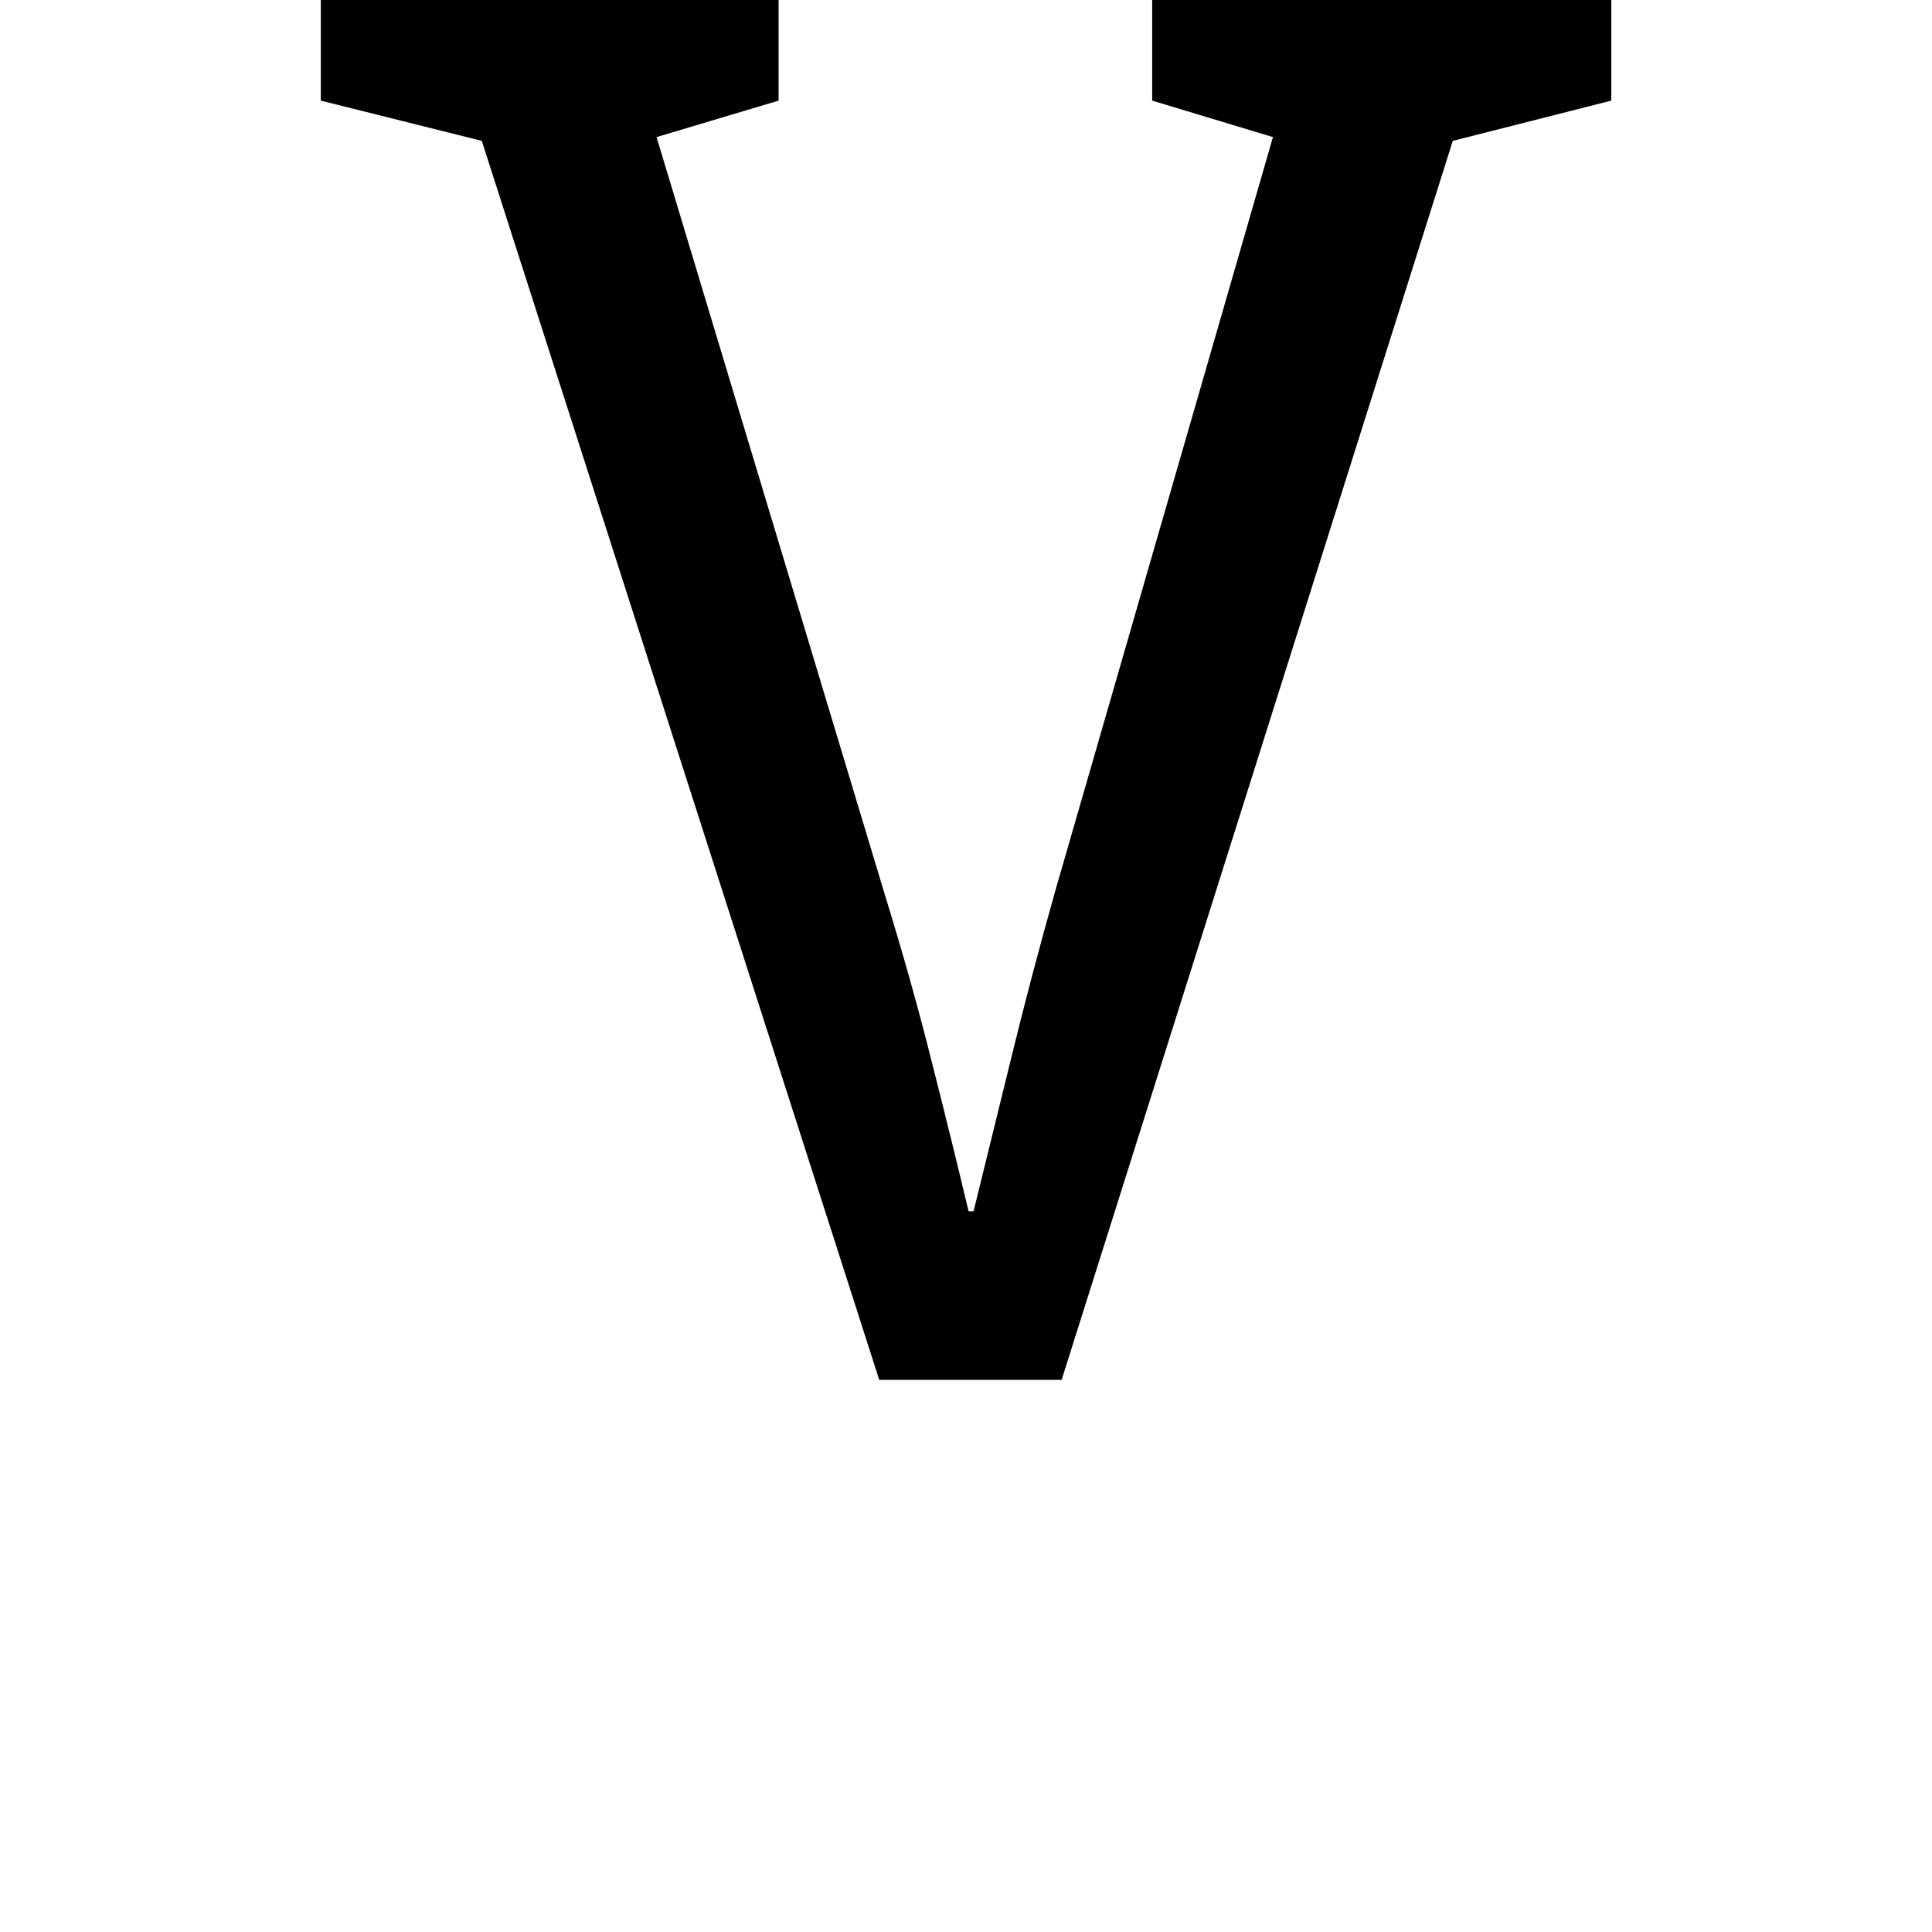 <svg height="24" viewBox="0 0 24 24" width="24" xmlns="http://www.w3.org/2000/svg">
<path d="M7.078,0 L2.141,15.391 L0.141,15.891 L0.141,17.141 L5.828,17.141 L5.828,15.891 L4.312,15.438 L7.156,6 Q7.484,4.938 7.734,3.938 Q7.984,2.953 8.188,2.094 L8.25,2.094 Q8.453,2.922 8.703,3.938 Q8.953,4.969 9.266,6.078 L11.969,15.438 L10.469,15.891 L10.469,17.141 L16.172,17.141 L16.172,15.891 L14.203,15.391 L9.344,0 Z" transform="translate(3.844, 17.141) scale(1, -1)"/>
</svg>